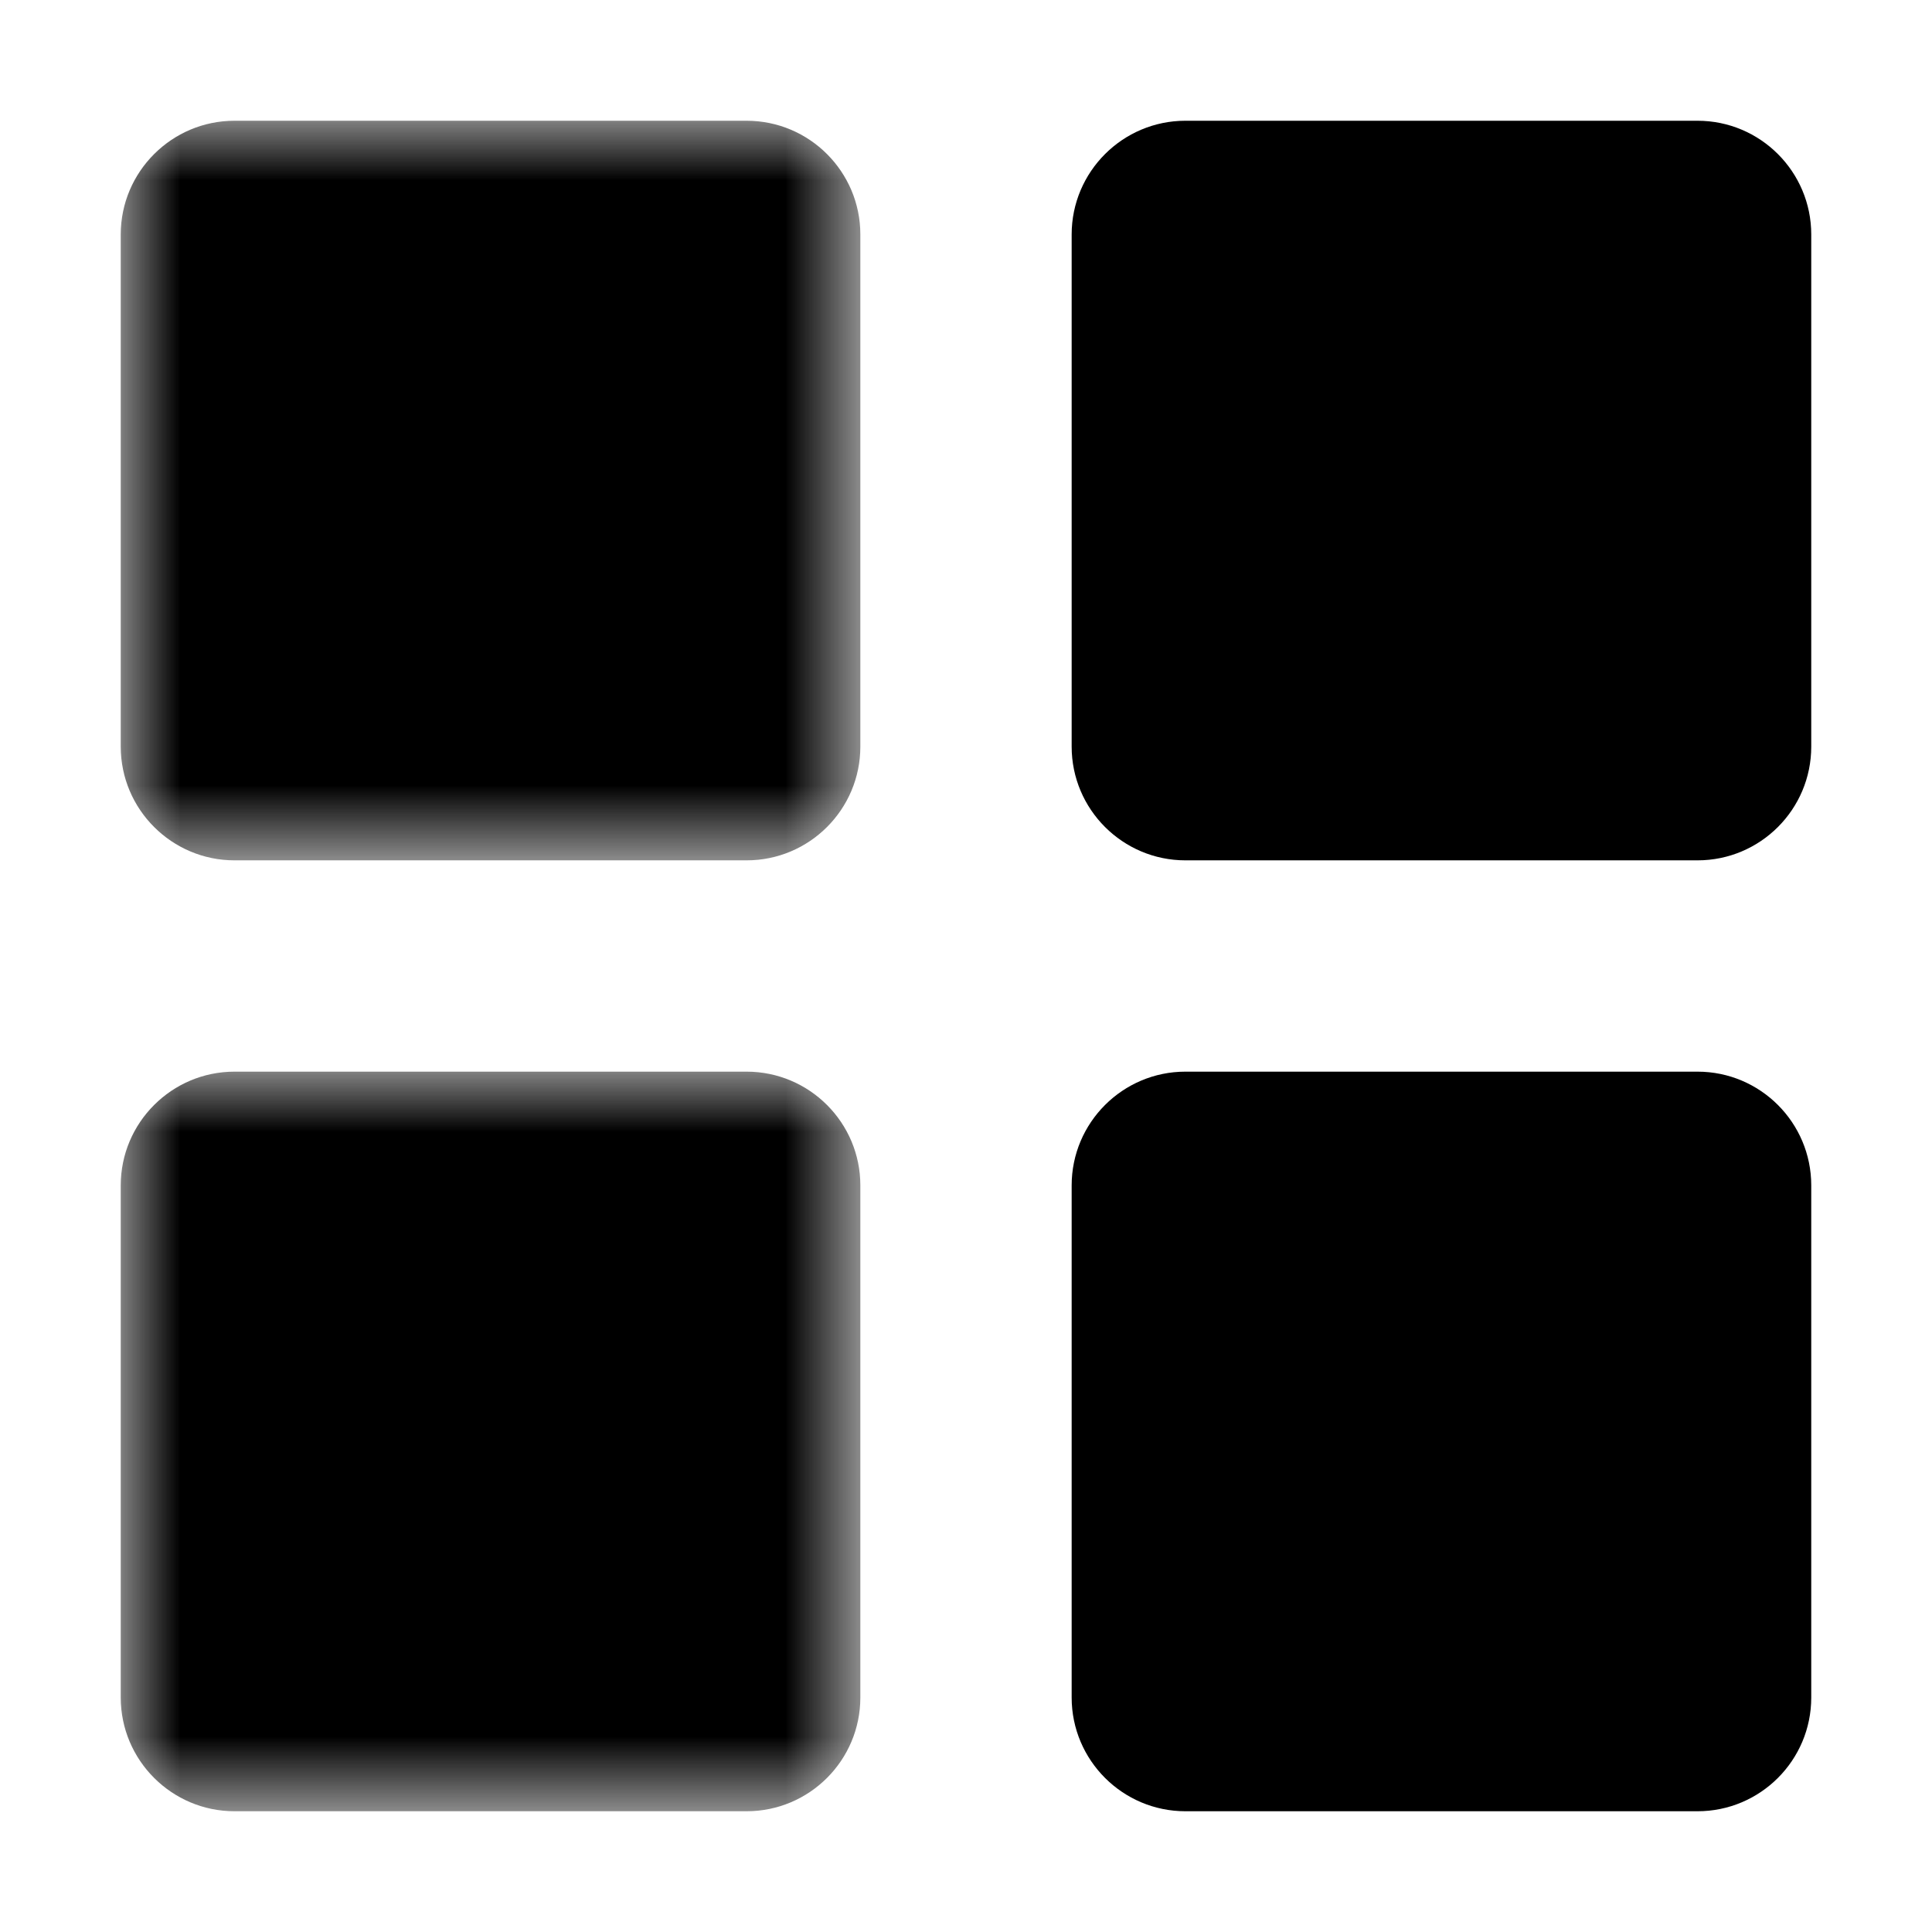 <?xml version="1.0" encoding="UTF-8"?>
<svg width="16px" height="16px" viewBox="0 0 16 16" version="1.1" xmlns="http://www.w3.org/2000/svg" xmlns:xlink="http://www.w3.org/1999/xlink">
    <!-- Generator: (null) (null) ((null)) - http://www.bohemiancoding.com/sketch -->
    <title>grid--small</title>
    <desc>Created with (null).</desc>
    <defs>
        <polygon id="path-1" points="0 0 6.125 0 6.125 6.125 0 6.125"></polygon>
        <polygon id="path-3" points="0 0 6.125 0 6.125 6.125 0 6.125"></polygon>
    </defs>
    <g id="Android" stroke="none" stroke-width="1" fill="none" fill-rule="evenodd">
        <g id="grid--small">
            <g id="Page-1" transform="translate(1, 1)">
                <g id="Group-3">
                    <mask id="mask-2" fill="white">
                        <use xlink:href="#path-1"></use>
                    </mask>
                    <g id="Clip-2"></g>
                    <path d="M5.183,0 L0.942,0 C0.423,0 -8.75e-05,0.422 -8.75e-05,0.942 L-8.75e-05,5.183 C-8.75e-05,5.703 0.423,6.125 0.942,6.125 L5.183,6.125 C5.703,6.125 6.125,5.703 6.125,5.183 L6.125,0.942 C6.125,0.422 5.703,0 5.183,0" id="Fill-1" fill="#000000" mask="url(#mask-2)"></path>
                </g>
                <path d="M13.058,0 L8.817,0 C8.298,0 7.875,0.422 7.875,0.942 L7.875,5.183 C7.875,5.703 8.298,6.125 8.817,6.125 L13.058,6.125 C13.578,6.125 14,5.703 14,5.183 L14,0.942 C14,0.422 13.578,0 13.058,0" id="Fill-4" fill="#000000"></path>
                <g id="Group-8" transform="translate(0, 7.875)">
                    <mask id="mask-4" fill="white">
                        <use xlink:href="#path-3"></use>
                    </mask>
                    <g id="Clip-7"></g>
                    <path d="M5.183,0 L0.942,0 C0.423,0 -8.75e-05,0.422 -8.75e-05,0.942 L-8.75e-05,5.183 C-8.75e-05,5.703 0.423,6.125 0.942,6.125 L5.183,6.125 C5.703,6.125 6.125,5.703 6.125,5.183 L6.125,0.942 C6.125,0.422 5.703,0 5.183,0" id="Fill-6" fill="#000000" mask="url(#mask-4)"></path>
                </g>
                <path d="M13.058,7.875 L8.817,7.875 C8.298,7.875 7.875,8.297 7.875,8.817 L7.875,13.058 C7.875,13.578 8.298,14 8.817,14 L13.058,14 C13.578,14 14,13.578 14,13.058 L14,8.817 C14,8.297 13.578,7.875 13.058,7.875" id="Fill-9" fill="#000000"></path>
            </g>
        </g>
    </g>
</svg>